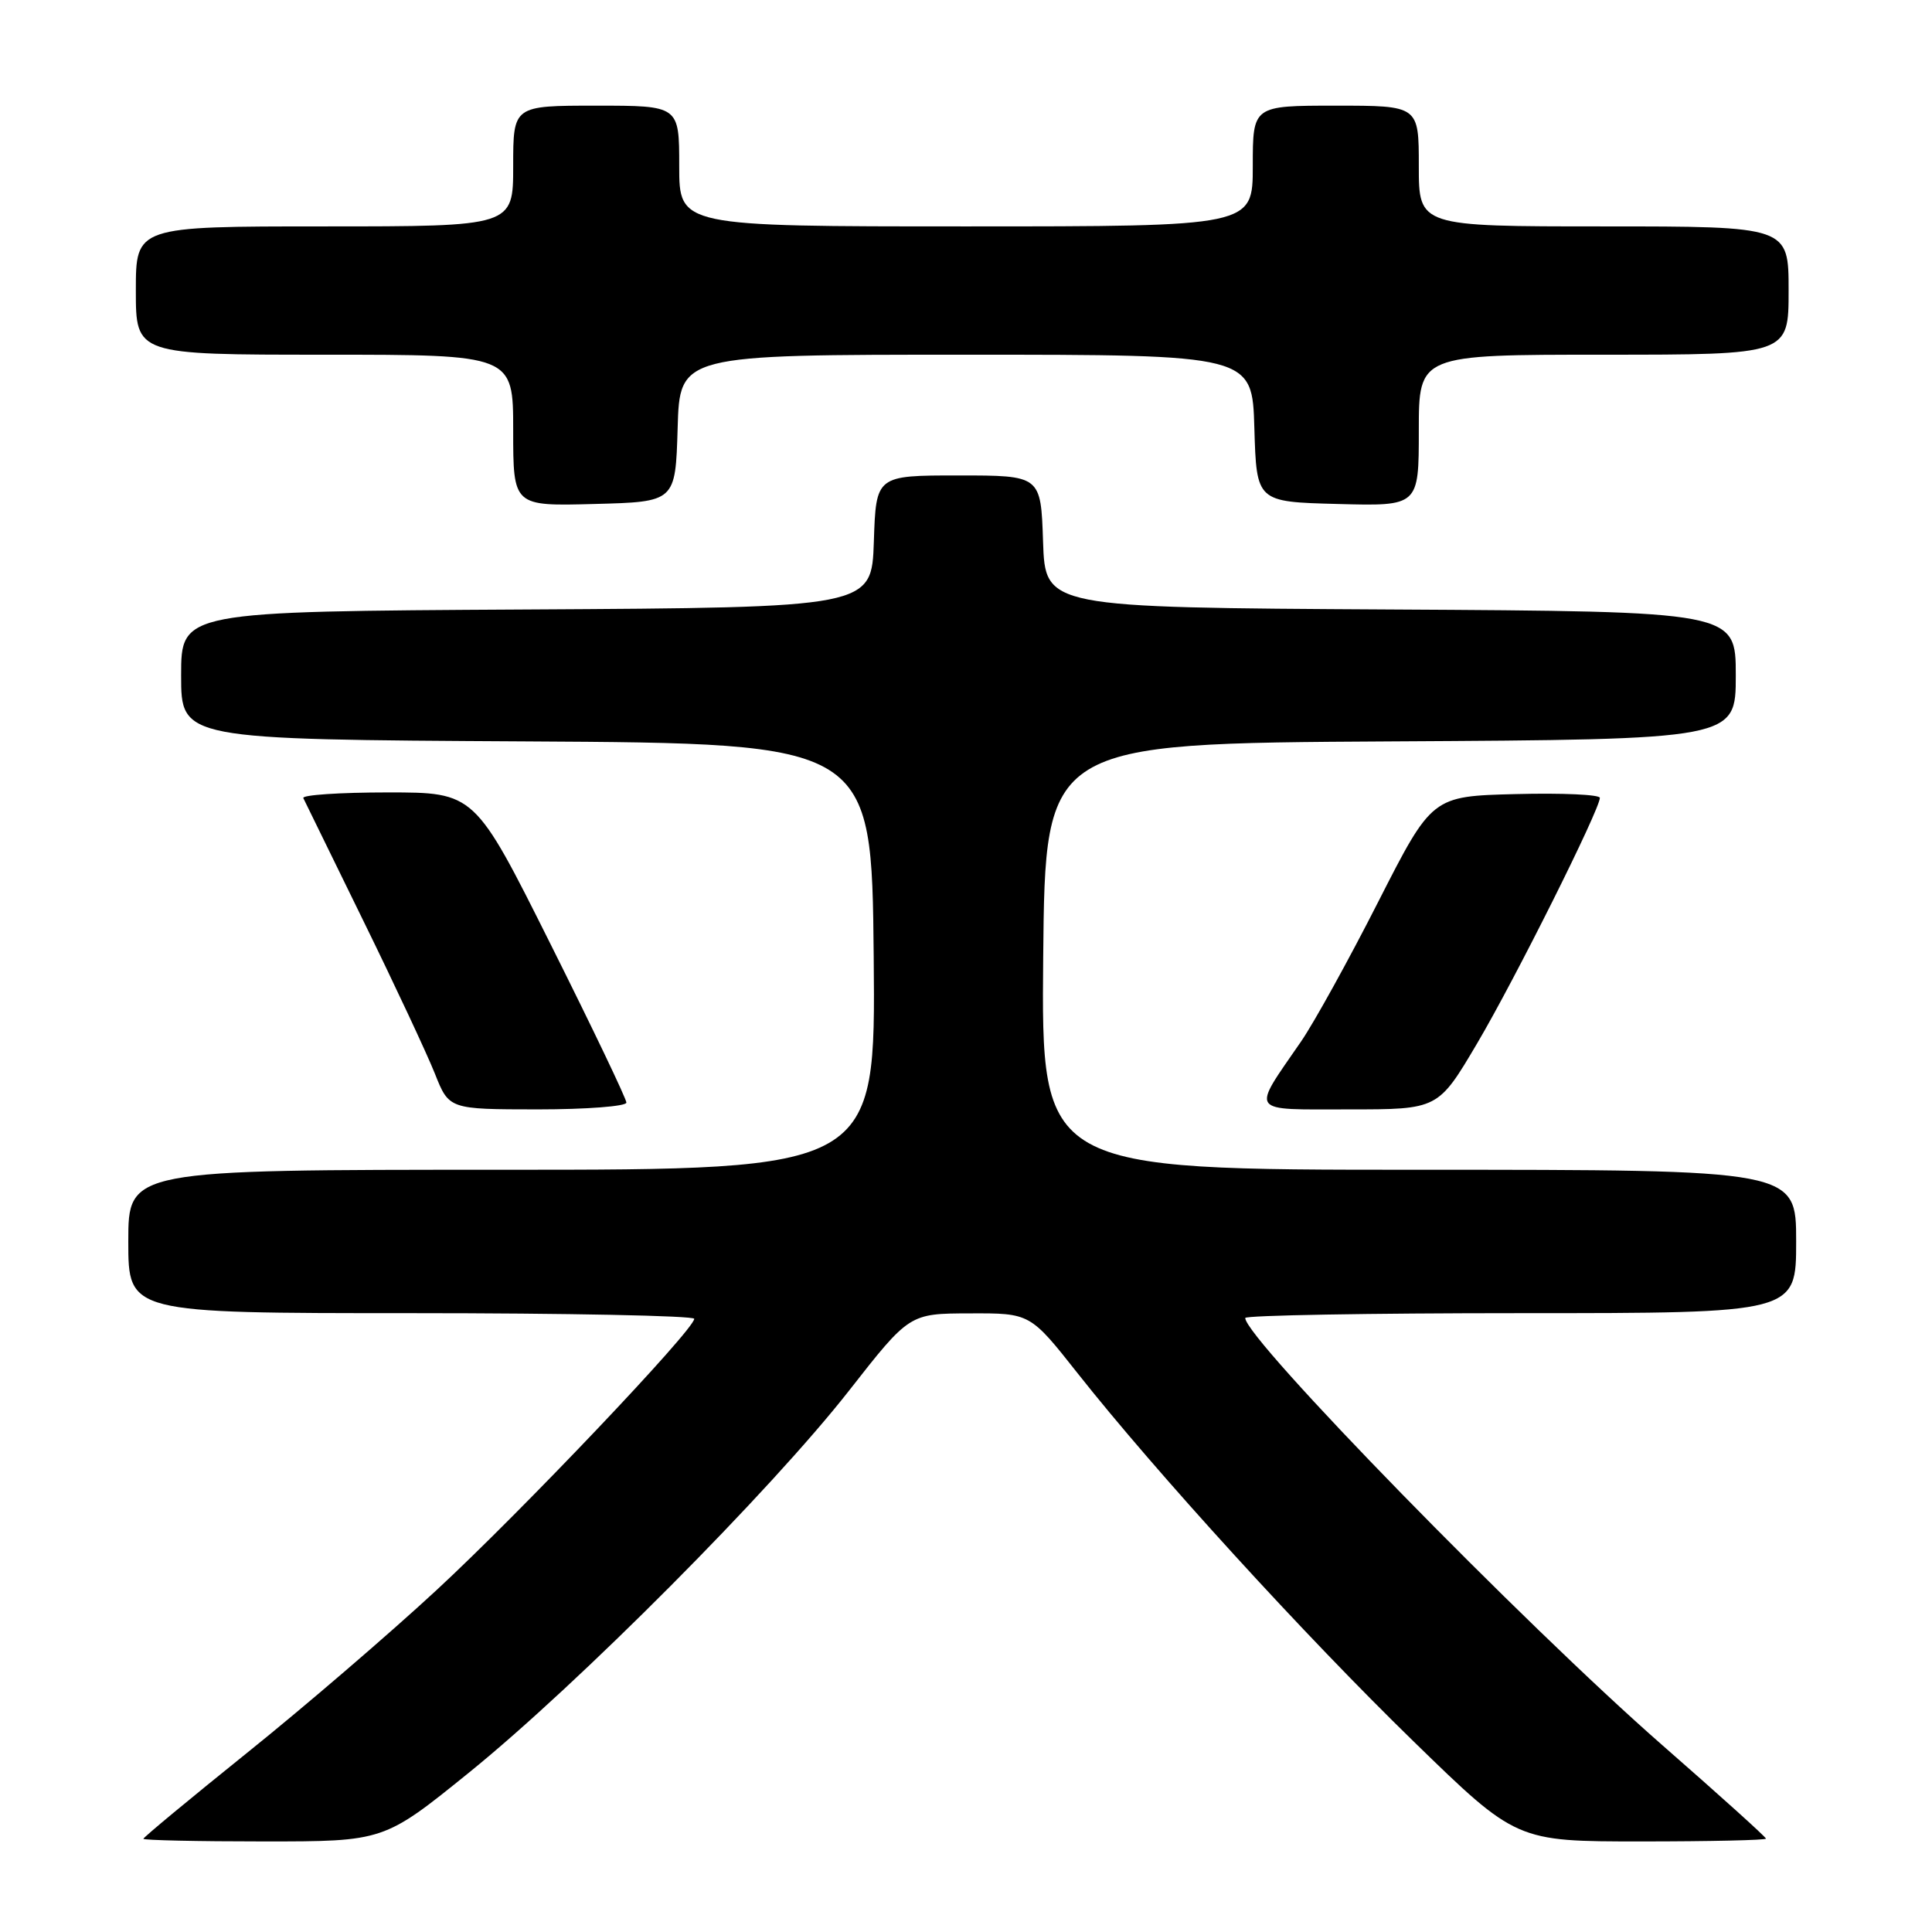<?xml version="1.0" encoding="UTF-8" standalone="no"?>
<!DOCTYPE svg PUBLIC "-//W3C//DTD SVG 1.1//EN" "http://www.w3.org/Graphics/SVG/1.1/DTD/svg11.dtd" >
<svg xmlns="http://www.w3.org/2000/svg" xmlns:xlink="http://www.w3.org/1999/xlink" version="1.1" viewBox="0 0 256 256">
 <g >
 <path fill="currentColor"
d=" M 62.19 234.84 C 76.60 223.17 102.15 197.49 112.50 184.27 C 120.50 174.05 120.50 174.05 128.50 174.03 C 136.50 174.00 136.50 174.00 142.77 181.94 C 153.20 195.14 172.90 216.73 187.31 230.75 C 200.92 244.00 200.92 244.00 217.46 244.00 C 226.56 244.00 234.00 243.83 234.00 243.63 C 234.00 243.42 227.81 237.84 220.25 231.23 C 201.91 215.18 165.00 177.38 165.00 174.64 C 165.00 174.29 181.43 174.00 201.50 174.00 C 238.00 174.00 238.00 174.00 238.00 164.50 C 238.00 155.00 238.00 155.00 187.98 155.00 C 137.97 155.00 137.97 155.00 138.23 126.75 C 138.50 98.50 138.50 98.50 184.25 98.24 C 230.00 97.98 230.00 97.98 230.00 89.50 C 230.00 81.02 230.00 81.02 184.25 80.76 C 138.50 80.50 138.50 80.50 138.21 71.75 C 137.92 63.00 137.92 63.00 127.00 63.00 C 116.08 63.00 116.08 63.00 115.79 71.75 C 115.50 80.50 115.50 80.50 69.75 80.76 C 24.00 81.02 24.00 81.02 24.00 89.50 C 24.00 97.98 24.00 97.98 69.75 98.24 C 115.50 98.50 115.50 98.50 115.77 126.75 C 116.03 155.00 116.03 155.00 66.52 155.00 C 17.00 155.00 17.00 155.00 17.00 164.50 C 17.00 174.00 17.00 174.00 54.50 174.00 C 75.12 174.00 91.99 174.34 91.99 174.75 C 91.97 176.20 69.07 200.31 57.84 210.70 C 51.60 216.48 40.31 226.18 32.75 232.25 C 25.19 238.33 19.00 243.46 19.00 243.65 C 19.00 243.84 26.17 244.00 34.94 244.00 C 50.87 244.00 50.87 244.00 62.19 234.84 Z  M 83.00 146.10 C 83.00 145.60 78.48 136.15 72.95 125.10 C 62.90 105.00 62.90 105.00 51.37 105.00 C 45.02 105.00 39.99 105.34 40.19 105.75 C 40.39 106.16 43.97 113.47 48.14 122.00 C 52.32 130.53 56.58 139.64 57.62 142.25 C 59.50 146.99 59.50 146.99 71.25 147.00 C 77.71 147.00 83.00 146.59 83.00 146.10 Z  M 195.73 138.25 C 200.75 129.75 211.97 107.29 211.99 105.72 C 212.00 105.29 206.99 105.06 200.87 105.22 C 189.75 105.50 189.75 105.50 182.62 119.50 C 178.71 127.20 174.10 135.53 172.40 138.00 C 165.76 147.64 165.31 147.00 178.75 147.00 C 190.56 147.00 190.56 147.00 195.73 138.25 Z  M 89.79 56.75 C 90.07 47.00 90.07 47.00 128.00 47.00 C 165.93 47.00 165.93 47.00 166.21 56.75 C 166.50 66.50 166.50 66.50 177.25 66.78 C 188.00 67.07 188.00 67.07 188.00 57.03 C 188.00 47.00 188.00 47.00 212.50 47.00 C 237.00 47.00 237.00 47.00 237.00 38.50 C 237.00 30.00 237.00 30.00 212.50 30.00 C 188.00 30.00 188.00 30.00 188.00 22.00 C 188.00 14.00 188.00 14.00 177.00 14.00 C 166.00 14.00 166.00 14.00 166.00 22.00 C 166.00 30.00 166.00 30.00 128.00 30.00 C 90.00 30.00 90.00 30.00 90.00 22.00 C 90.00 14.00 90.00 14.00 79.00 14.00 C 68.00 14.00 68.00 14.00 68.00 22.00 C 68.00 30.00 68.00 30.00 43.00 30.00 C 18.00 30.00 18.00 30.00 18.00 38.50 C 18.00 47.00 18.00 47.00 43.00 47.00 C 68.00 47.00 68.00 47.00 68.00 57.03 C 68.00 67.07 68.00 67.07 78.75 66.78 C 89.50 66.50 89.50 66.50 89.79 56.75 Z "/>
</g>
</svg>